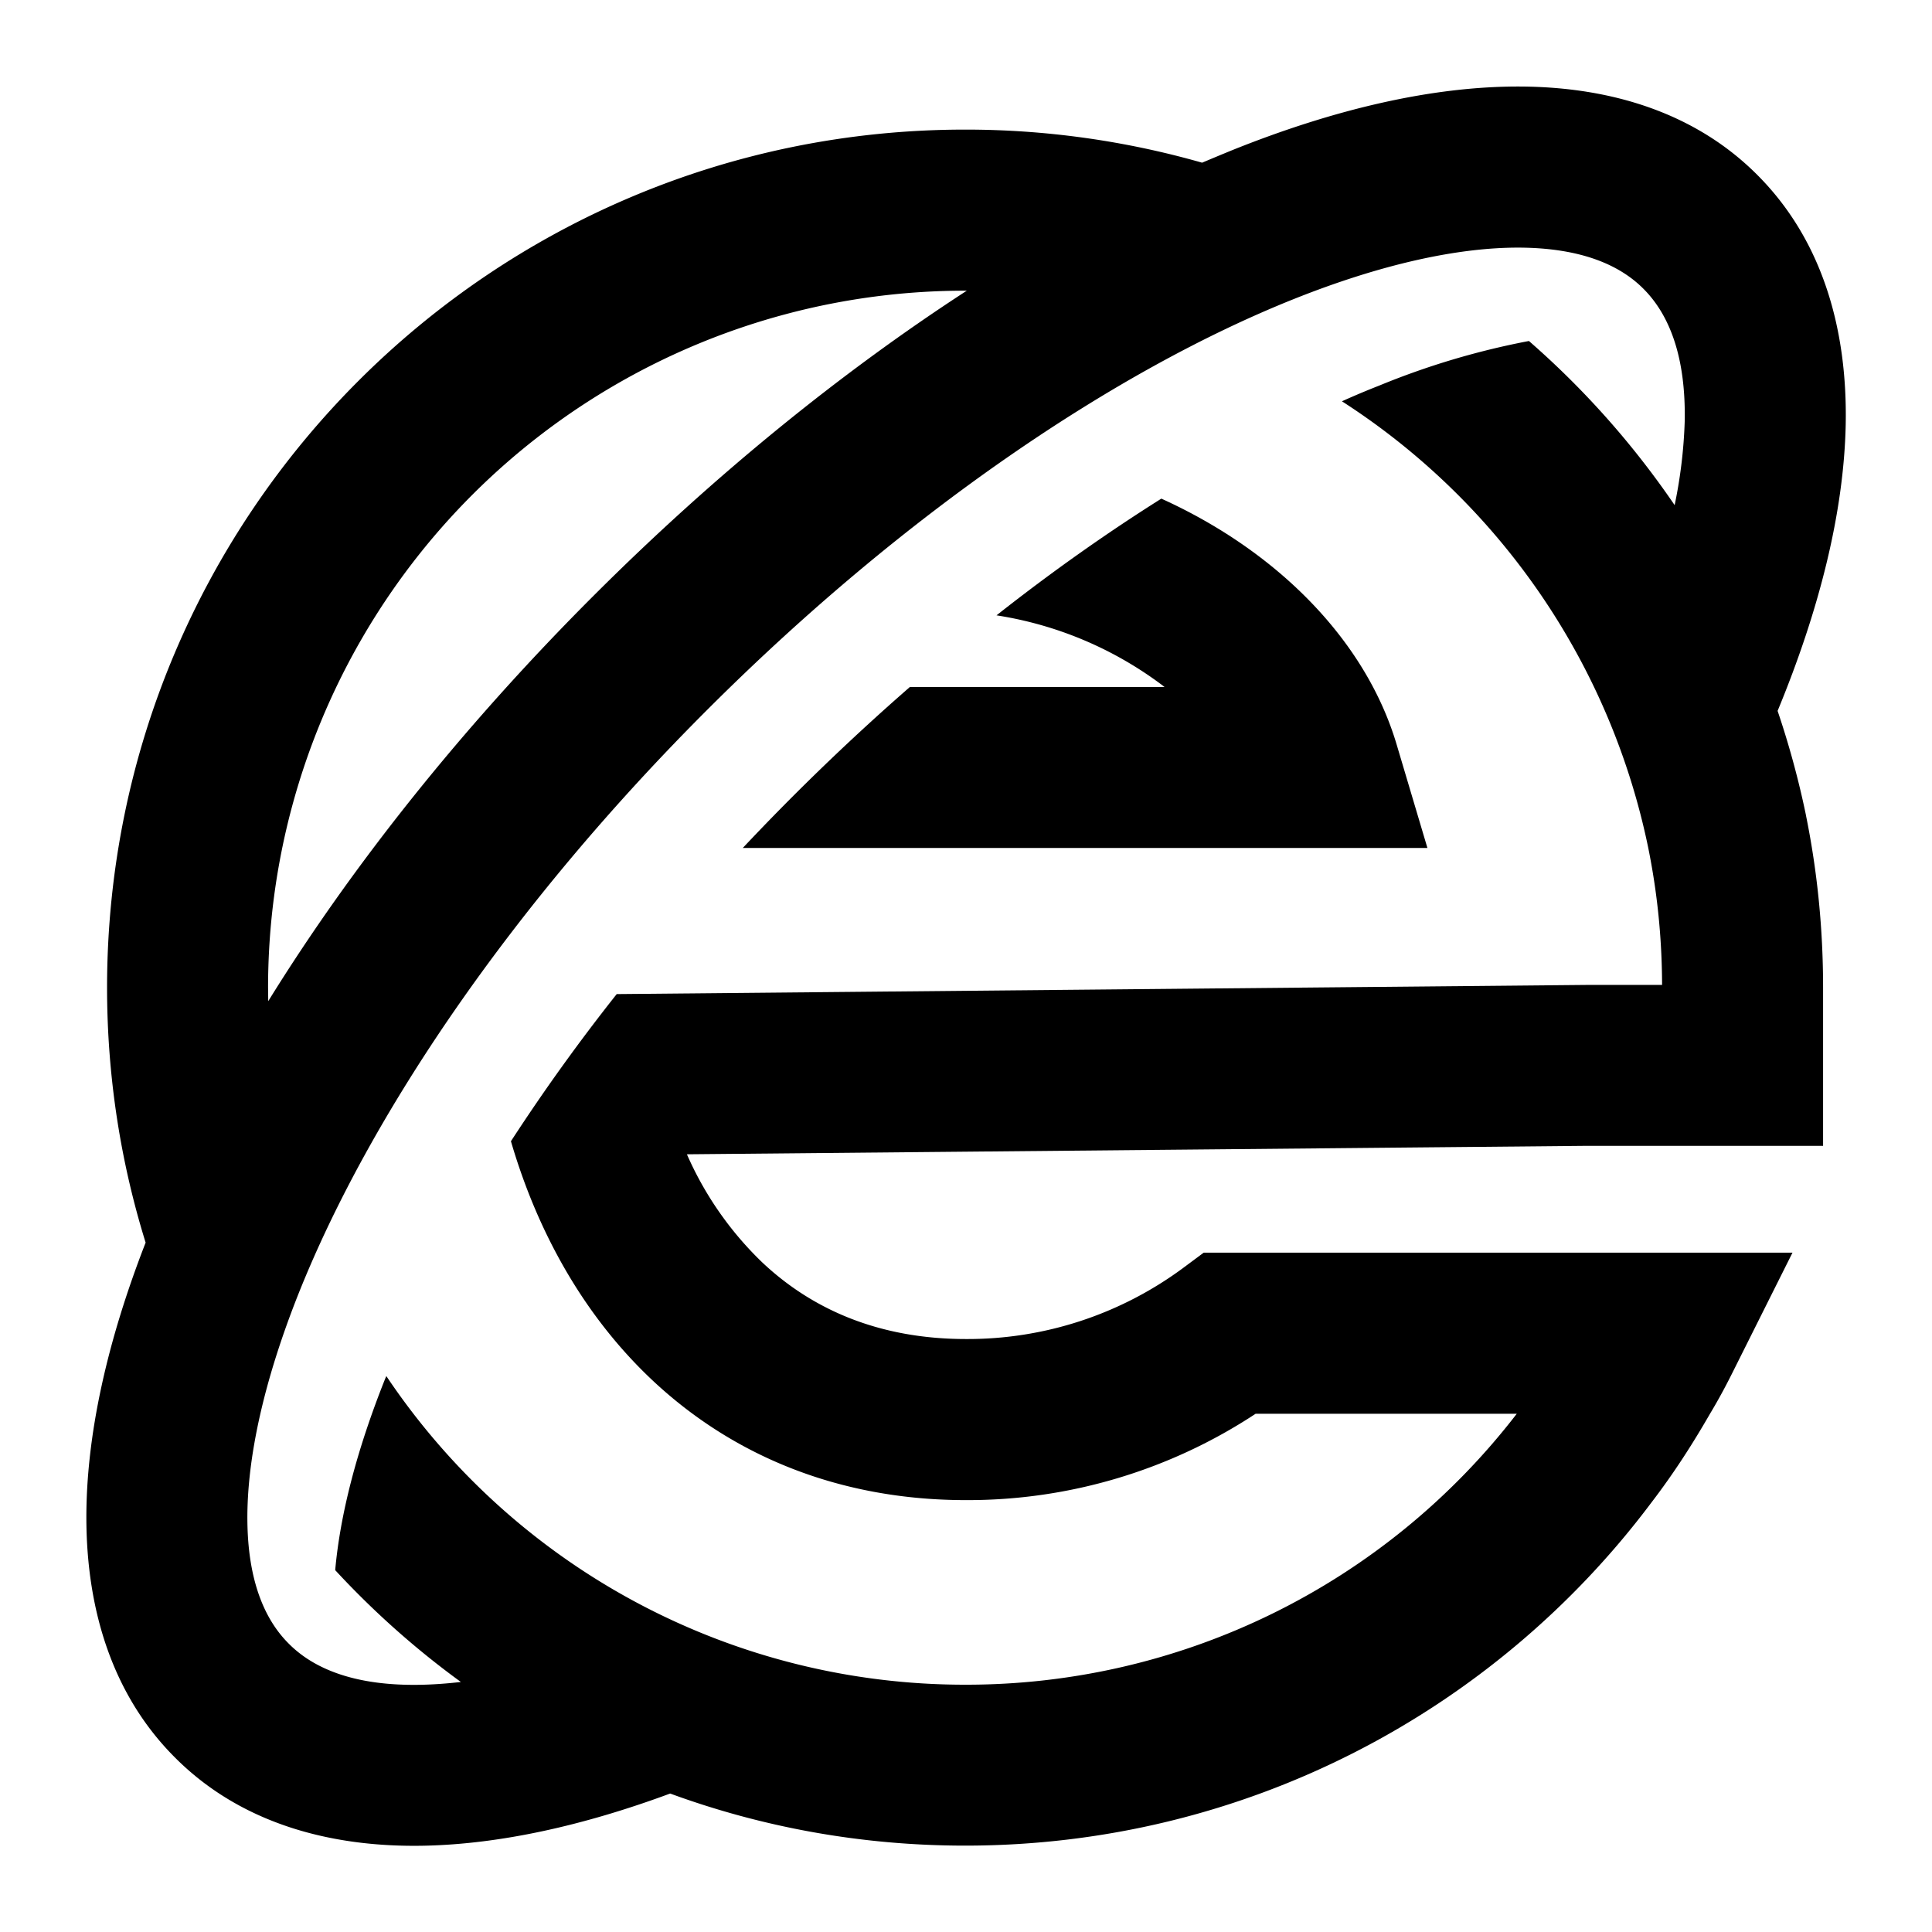 <svg xmlns="http://www.w3.org/2000/svg" xmlns:xlink="http://www.w3.org/1999/xlink" width="24" height="24" viewBox="0 0 24 24"><path fill="currentColor" d="M14.427 6.194c-.672.423-1.359.907-2.048 1.45a4.6 4.6 0 0 1 2.088.89h-3.164a29 29 0 0 0-2.076 2h8.505L17.35 9.25c-.387-1.303-1.492-2.408-2.924-3.056"/><path fill="currentColor" d="M8.325 22.28c1.143.419 2.377.647 3.664.647c3.48 0 6.582-1.67 8.524-4.26c.276-.36.512-.727.73-1.106c.112-.186.209-.369.3-.553l.724-1.447h-7.314l-.265.197a4.5 4.5 0 0 1-2.688.876c-1.077 0-1.909-.366-2.53-.951a4.2 4.2 0 0 1-.937-1.344l11.187-.105h2.927v-1.966q0-1.093-.213-2.141v-.002a11 11 0 0 0-.352-1.294c.516-1.248.823-2.46.846-3.555c.023-1.168-.28-2.286-1.1-3.105c-.778-.779-1.832-1.09-2.937-1.096c-1.1-.006-2.32.284-3.573.786q-.191.078-.385.16a10.7 10.7 0 0 0-2.944-.411C6.103 1.61 1.33 6.382 1.33 12.268c0 1.103.168 2.167.479 3.168c-.472 1.212-.743 2.39-.736 3.455c.008 1.105.319 2.158 1.096 2.937c.816.822 1.936 1.124 3.102 1.1c.948-.02 1.984-.252 3.054-.648M8.8 8.803c2.45-2.445 5.058-4.201 7.262-5.084c1.104-.442 2.06-.647 2.817-.643c.752.005 1.236.21 1.535.51c.319.318.53.837.514 1.65a6 6 0 0 1-.125 1.039a10.7 10.7 0 0 0-1.81-2.039a9.6 9.6 0 0 0-1.86.554q-.23.09-.463.195a8.68 8.68 0 0 1 3.804 5.542c.113.555.171 1.12.173 1.708h-.931l-12.055.114a24 24 0 0 0-1.314 1.828c.333 1.139.912 2.172 1.751 2.963c1.002.944 2.328 1.495 3.902 1.495a6.5 6.5 0 0 0 3.598-1.073h3.244a8.63 8.63 0 0 1-6.853 3.366a8.65 8.65 0 0 1-7.19-3.834l-.015.035c-.359.9-.56 1.7-.62 2.376c.473.512.996.978 1.561 1.389q-.258.03-.495.035c-.815.017-1.33-.196-1.642-.51l-.003-.003c-.3-.3-.507-.785-.512-1.537c-.005-.76.2-1.716.64-2.82c.882-2.205 2.638-4.812 5.087-7.256m-5.468 3.634l-.002-.168a8.66 8.66 0 0 1 8.68-8.658c-1.548 1.005-3.124 2.28-4.623 3.776c-1.638 1.635-3.012 3.365-4.055 5.05"/></svg>